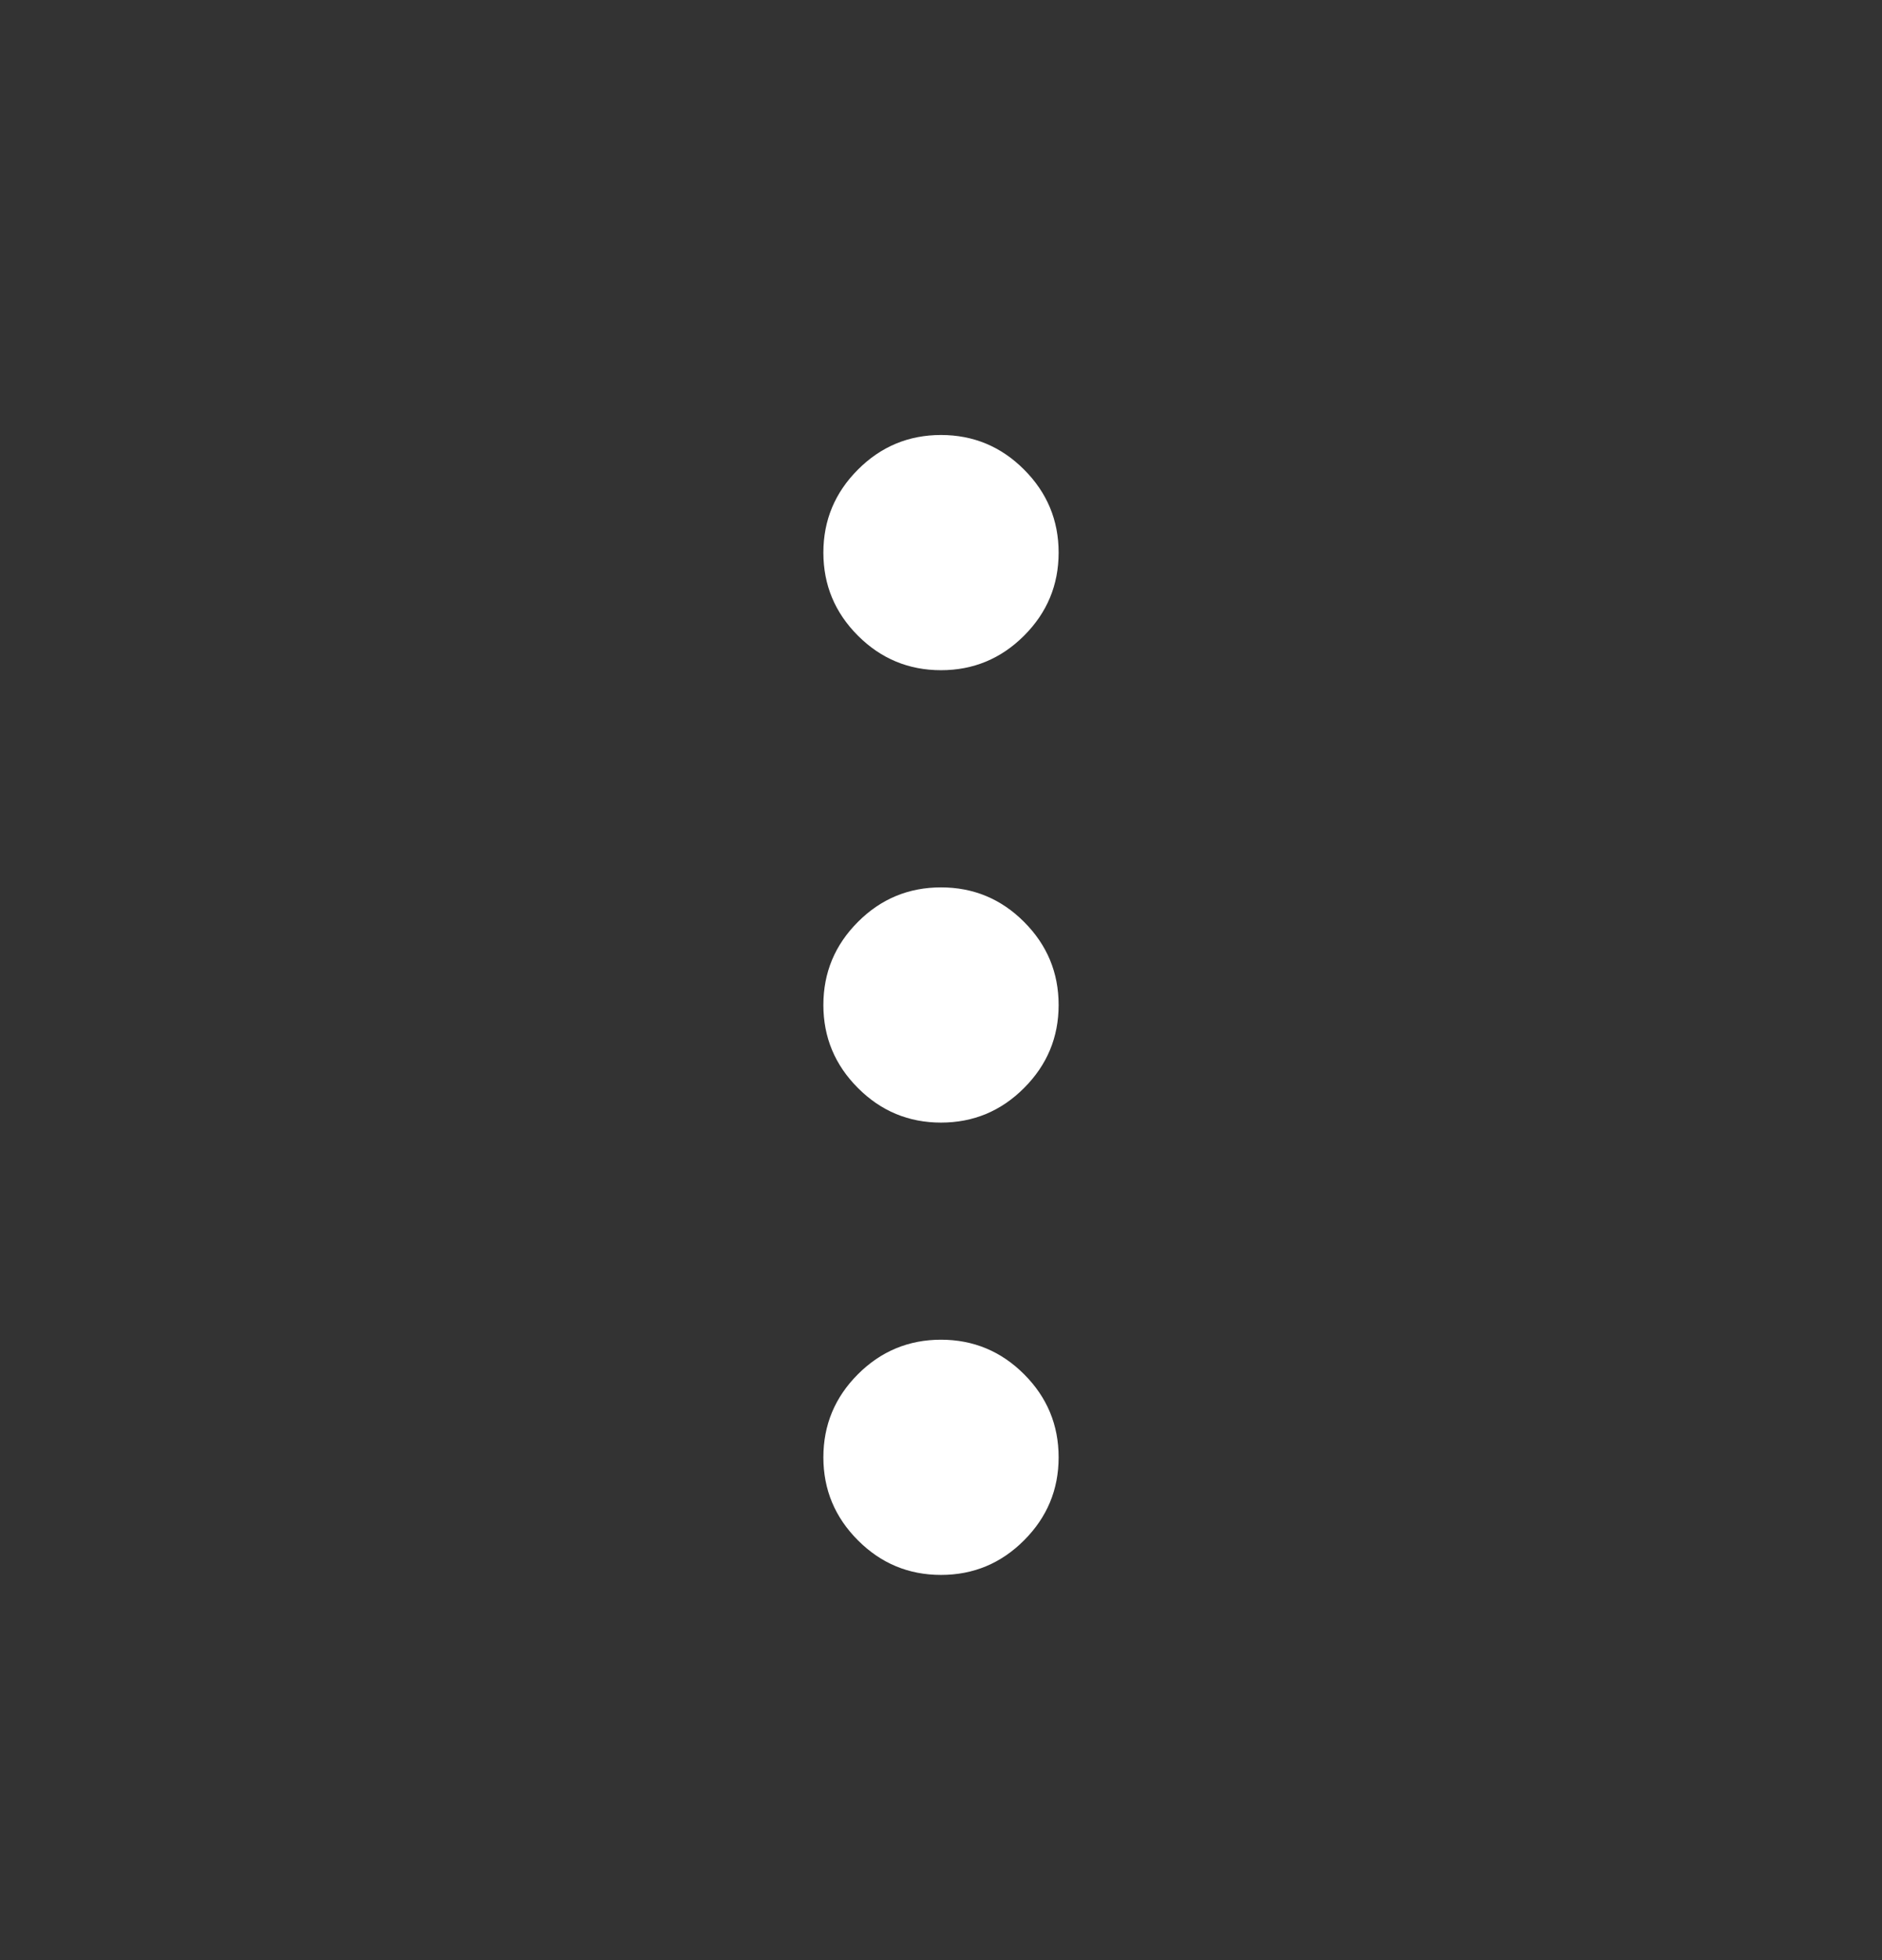 <svg width="24" height="25" viewBox="0 0 24 25" fill="none" xmlns="http://www.w3.org/2000/svg">
<rect x="0" y="0" width="24" height="25" fill="#333333" stroke="none"/>
<path d="M12 20.087C11.588 20.087 11.234 19.94 10.941 19.646C10.647 19.352 10.5 18.999 10.5 18.587C10.5 18.174 10.647 17.821 10.941 17.527C11.234 17.234 11.588 17.087 12 17.087C12.412 17.087 12.766 17.234 13.059 17.527C13.353 17.821 13.5 18.174 13.5 18.587C13.5 18.999 13.353 19.352 13.059 19.646C12.766 19.94 12.412 20.087 12 20.087ZM12 14.318C11.588 14.318 11.234 14.171 10.941 13.877C10.647 13.583 10.5 13.23 10.5 12.818C10.5 12.405 10.647 12.052 10.941 11.758C11.234 11.464 11.588 11.318 12 11.318C12.412 11.318 12.766 11.464 13.059 11.758C13.353 12.052 13.5 12.405 13.5 12.818C13.5 13.23 13.353 13.583 13.059 13.877C12.766 14.171 12.412 14.318 12 14.318ZM12 8.548C11.588 8.548 11.234 8.401 10.941 8.108C10.647 7.814 10.5 7.461 10.5 7.048C10.5 6.636 10.647 6.283 10.941 5.989C11.234 5.695 11.588 5.548 12 5.548C12.412 5.548 12.766 5.695 13.059 5.989C13.353 6.283 13.5 6.636 13.5 7.048C13.5 7.461 13.353 7.814 13.059 8.108C12.766 8.401 12.412 8.548 12 8.548Z" fill="white"/>
</svg>
